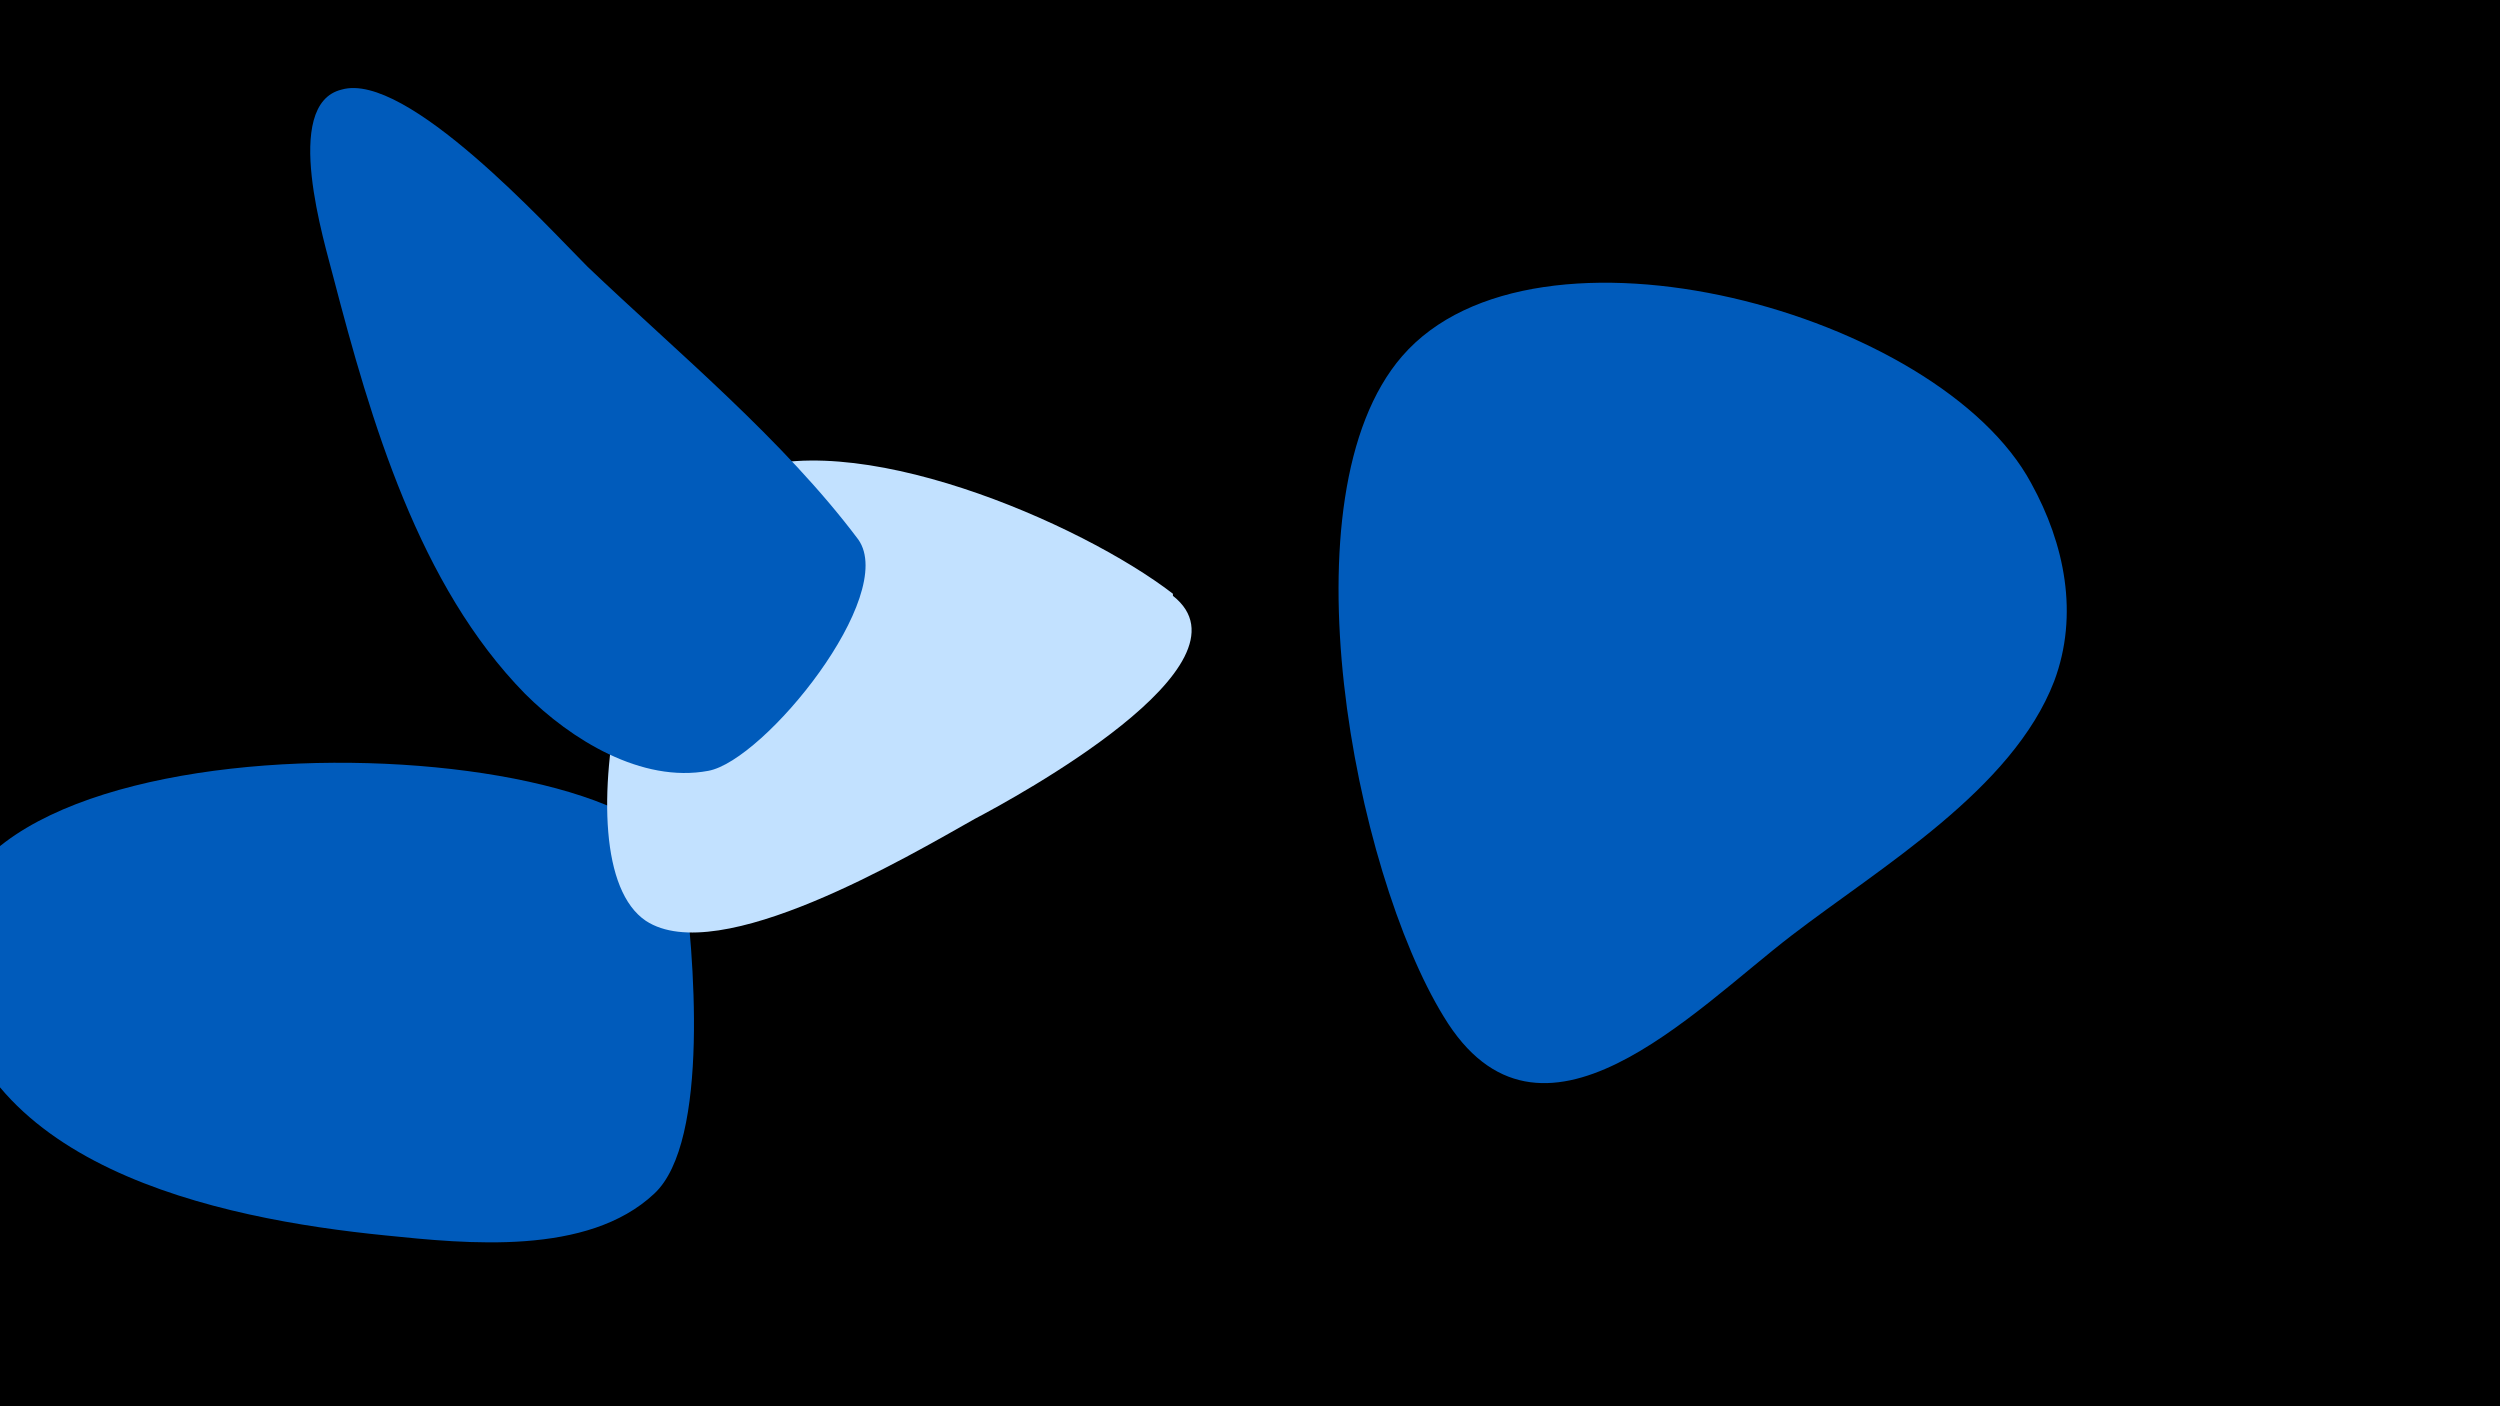 <svg width="1200" height="675" viewBox="-500 -500 1200 675" xmlns="http://www.w3.org/2000/svg"><path d="M-500-500h1200v675h-1200z" fill="#000"/><path d="M-172-80c-10-72-364-84-353 40 8 100 130 125 210 133 39 4 97 10 129-20 27-25 19-117 14-153z"  fill="#005bbb" /><path d="M63-215c-44-34-155-82-210-57-47 22-86 185-43 214 35 23 126-31 158-49 19-10 137-74 95-107z"  fill="#c2e1ff" /><path d="M-88-241c-36-48-87-90-130-131-19-19-87-94-118-85-29 7-8 74-4 90 18 69 41 148 92 200 22 22 56 43 88 37 27-5 91-84 72-111z"  fill="#005bbb" /><path d="M475-268c-44-82-238-135-302-61-58 67-23 247 20 317 46 76 120-3 167-39 43-33 106-70 126-122 12-32 5-66-11-95z"  fill="#005bbb" /></svg>